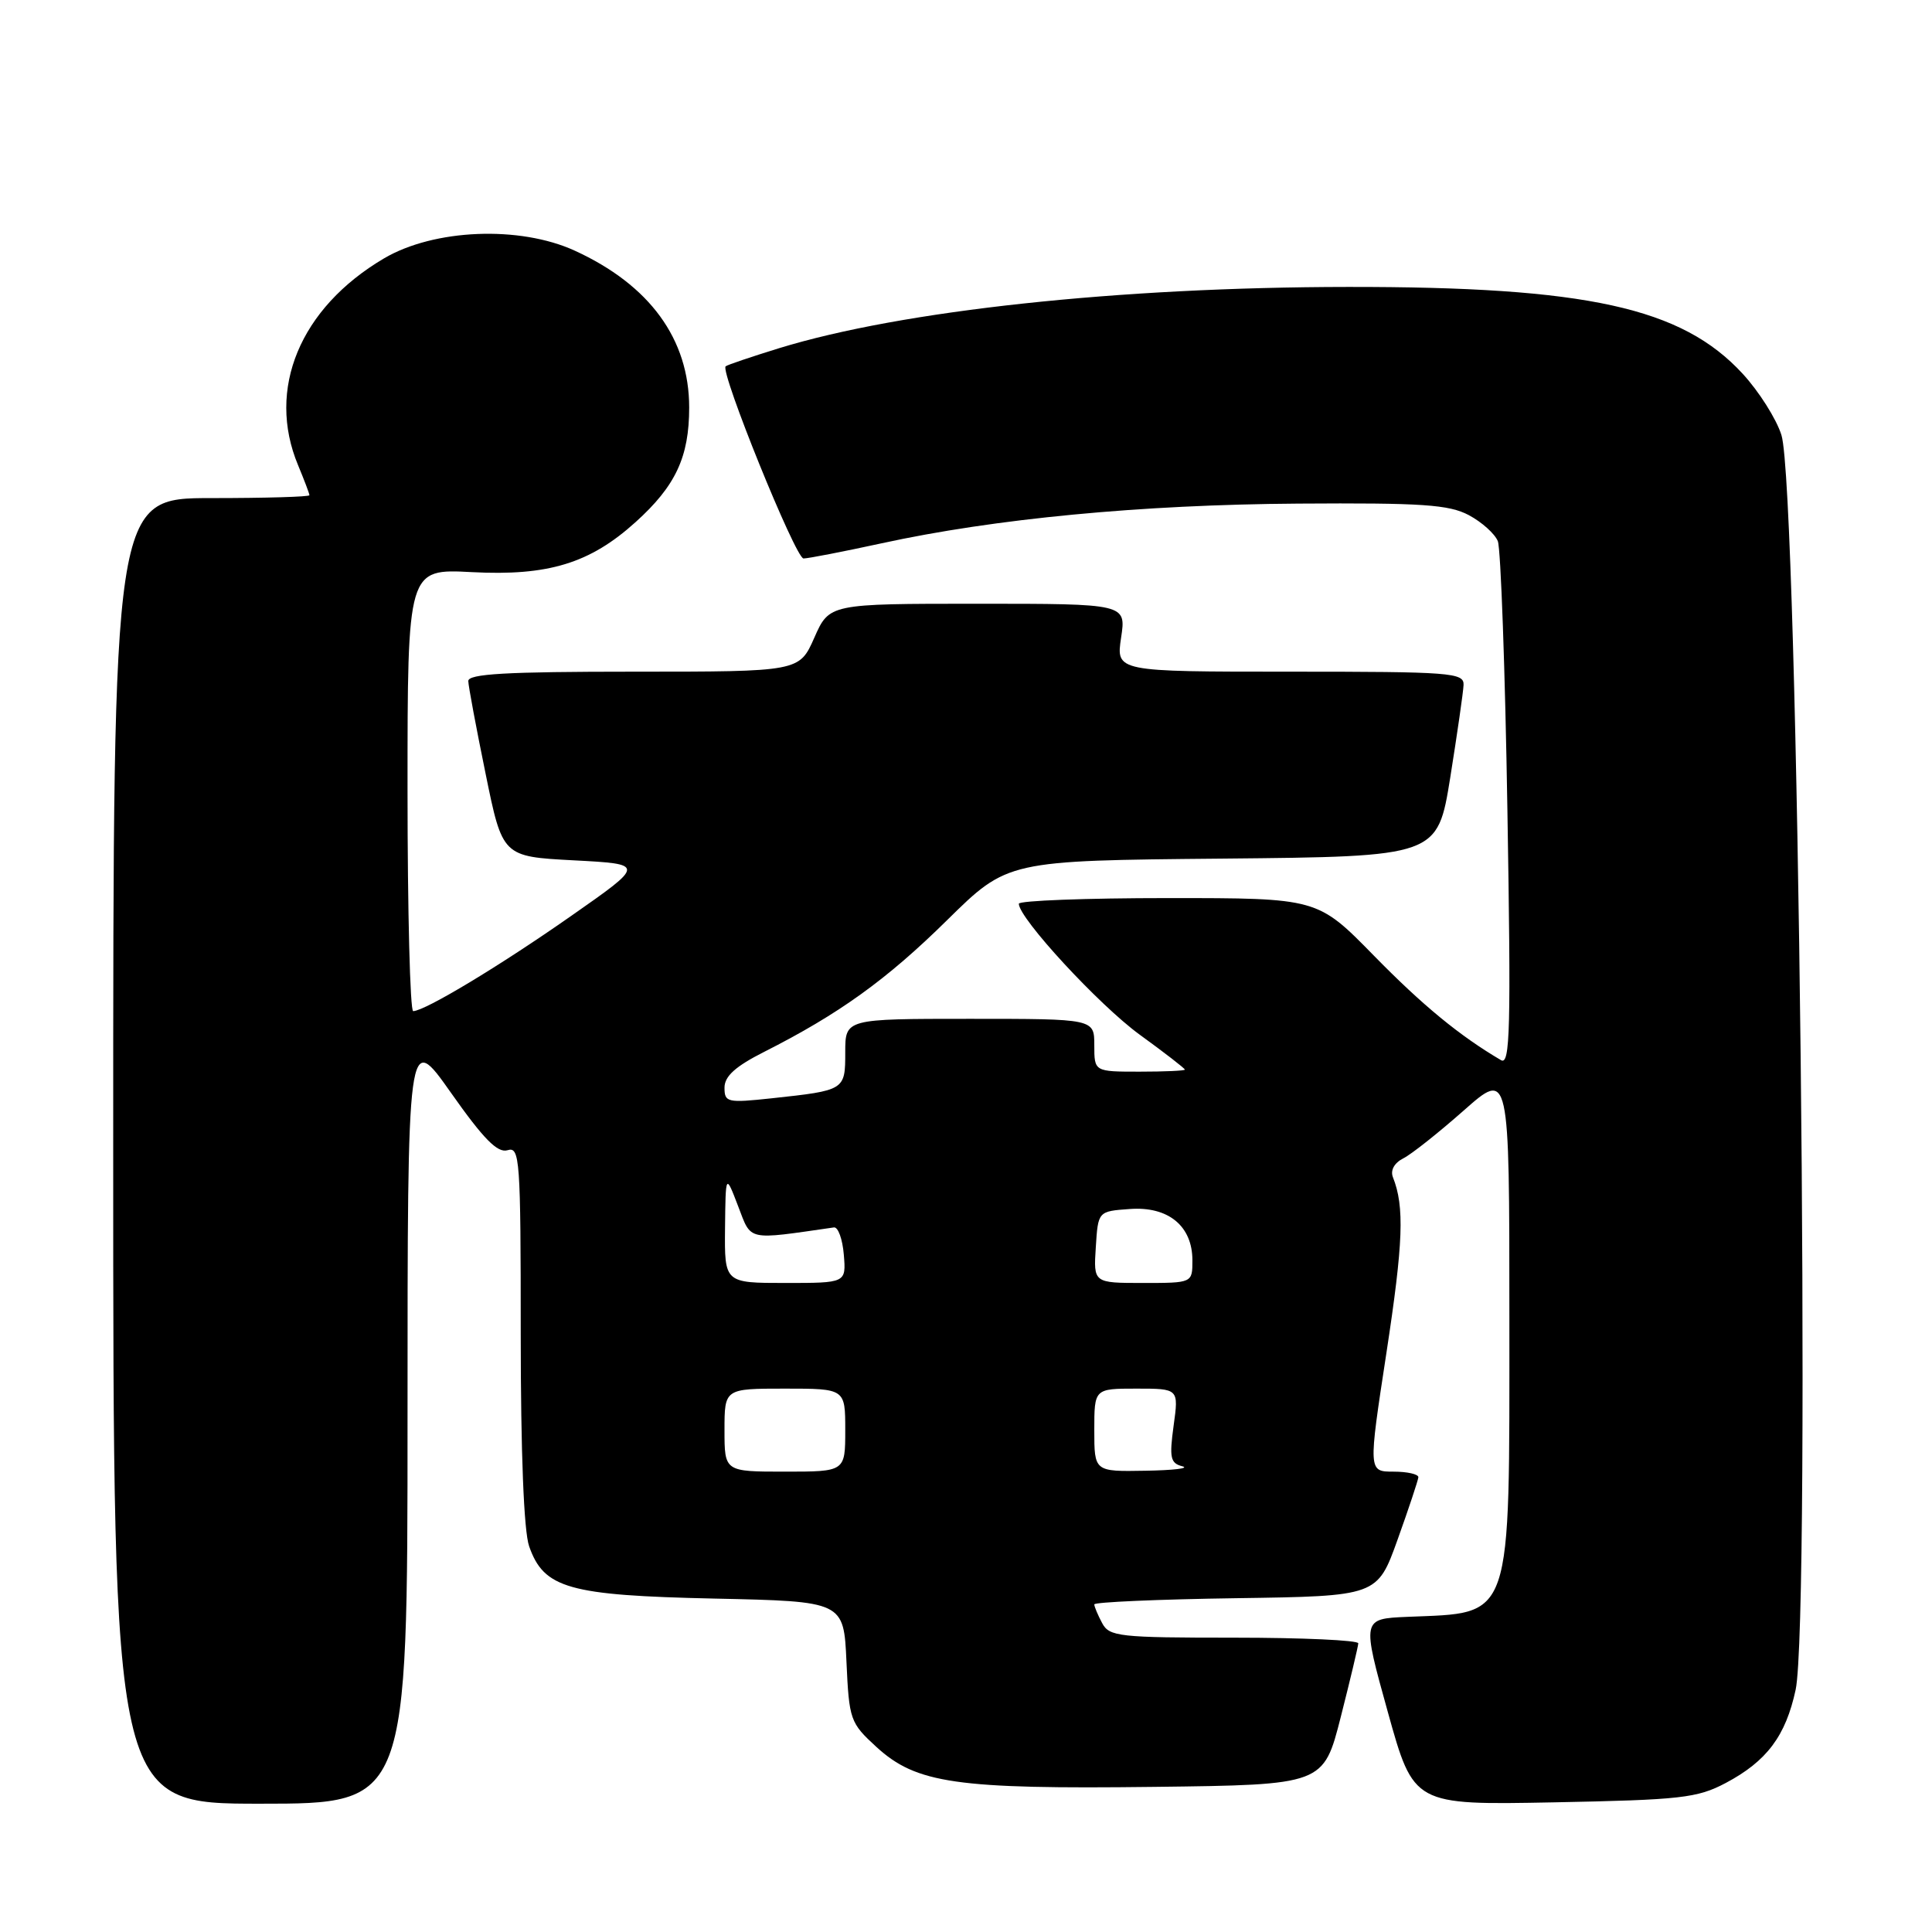 <?xml version="1.0" encoding="UTF-8" standalone="no"?>
<!DOCTYPE svg PUBLIC "-//W3C//DTD SVG 1.1//EN" "http://www.w3.org/Graphics/SVG/1.1/DTD/svg11.dtd" >
<svg xmlns="http://www.w3.org/2000/svg" xmlns:xlink="http://www.w3.org/1999/xlink" version="1.1" viewBox="0 0 256 256">
 <g >
 <path fill="currentColor"
d=" M 54.00 187.82 C 54.00 136.64 54.00 136.64 59.75 144.79 C 64.08 150.94 65.93 152.81 67.25 152.41 C 68.88 151.90 69.00 153.51 69.00 176.78 C 69.00 192.44 69.41 202.88 70.11 204.88 C 72.06 210.47 75.33 211.40 94.65 211.82 C 111.80 212.19 111.80 212.19 112.16 220.18 C 112.51 227.90 112.65 228.29 116.14 231.49 C 121.42 236.32 126.72 237.09 152.94 236.77 C 175.37 236.50 175.37 236.50 177.66 227.50 C 178.92 222.55 179.96 218.16 179.98 217.75 C 179.99 217.34 172.59 217.00 163.54 217.00 C 148.28 217.00 146.99 216.86 146.04 215.07 C 145.47 214.00 145.00 212.89 145.00 212.59 C 145.00 212.29 153.44 211.92 163.75 211.77 C 182.50 211.50 182.50 211.50 185.19 204.00 C 186.67 199.88 187.90 196.16 187.94 195.75 C 187.97 195.34 186.49 195.00 184.65 195.00 C 181.30 195.00 181.30 195.00 183.71 179.25 C 185.94 164.66 186.12 159.89 184.57 155.99 C 184.21 155.08 184.74 154.10 185.94 153.49 C 187.02 152.95 190.62 150.09 193.95 147.15 C 200.00 141.80 200.00 141.80 200.00 174.45 C 200.00 215.31 200.56 213.65 186.48 214.24 C 180.46 214.50 180.46 214.50 183.89 226.84 C 187.32 239.18 187.32 239.18 205.91 238.82 C 222.73 238.49 224.89 238.25 228.66 236.26 C 234.11 233.37 236.61 230.03 237.93 223.91 C 239.97 214.38 238.29 64.78 236.05 57.65 C 235.39 55.53 233.07 51.86 230.90 49.51 C 222.83 40.75 210.25 37.99 178.62 38.02 C 148.21 38.05 119.53 41.14 103.26 46.13 C 99.54 47.28 96.34 48.36 96.15 48.54 C 95.39 49.25 105.42 74.00 106.47 74.00 C 107.09 74.00 111.75 73.09 116.82 71.99 C 131.80 68.72 151.19 66.87 172.00 66.73 C 188.45 66.62 191.99 66.86 194.63 68.26 C 196.35 69.18 198.08 70.73 198.47 71.71 C 198.86 72.70 199.44 88.76 199.74 107.40 C 200.22 136.32 200.10 141.18 198.90 140.48 C 193.43 137.27 188.50 133.22 182.04 126.62 C 174.58 119.00 174.58 119.00 154.79 119.00 C 143.91 119.00 135.00 119.34 135.00 119.75 C 135.00 121.67 145.60 133.15 150.99 137.08 C 154.30 139.48 157.00 141.57 157.00 141.73 C 157.00 141.88 154.30 142.00 151.00 142.00 C 145.00 142.00 145.00 142.00 145.00 138.50 C 145.00 135.00 145.00 135.00 128.50 135.00 C 112.00 135.00 112.00 135.00 112.00 139.43 C 112.00 144.47 111.97 144.48 102.25 145.53 C 96.37 146.16 96.00 146.07 96.00 144.12 C 96.00 142.61 97.45 141.30 101.25 139.38 C 111.16 134.37 117.51 129.80 125.50 121.92 C 133.51 114.03 133.51 114.03 162.00 113.77 C 190.48 113.50 190.48 113.50 192.17 103.00 C 193.09 97.22 193.89 91.71 193.93 90.75 C 193.99 89.13 192.26 89.00 170.94 89.00 C 147.88 89.00 147.88 89.00 148.55 84.50 C 149.23 80.00 149.23 80.00 129.56 80.00 C 109.89 80.00 109.89 80.00 107.90 84.50 C 105.91 89.00 105.91 89.00 83.95 89.00 C 67.03 89.00 62.01 89.29 62.05 90.25 C 62.07 90.94 63.10 96.45 64.34 102.50 C 66.58 113.50 66.58 113.50 76.04 114.00 C 85.50 114.50 85.50 114.50 75.66 121.38 C 66.25 127.97 56.34 133.94 54.75 133.98 C 54.34 133.99 54.00 120.81 54.00 104.68 C 54.00 75.36 54.00 75.36 62.52 75.81 C 72.63 76.34 78.17 74.65 84.22 69.18 C 89.53 64.39 91.32 60.55 91.32 54.00 C 91.32 44.93 86.09 37.76 76.15 33.21 C 68.85 29.87 57.51 30.33 50.88 34.24 C 39.75 40.80 35.28 51.56 39.50 61.65 C 40.32 63.63 41.00 65.41 41.00 65.62 C 41.00 65.83 35.15 66.00 28.00 66.00 C 15.00 66.00 15.00 66.00 15.00 152.50 C 15.00 239.00 15.00 239.00 34.50 239.00 C 54.00 239.00 54.00 239.00 54.00 187.82 Z  M 96.00 189.50 C 96.00 184.00 96.00 184.00 104.00 184.00 C 112.00 184.00 112.00 184.00 112.00 189.50 C 112.00 195.00 112.00 195.00 104.00 195.00 C 96.00 195.00 96.00 195.00 96.00 189.50 Z  M 145.00 189.50 C 145.00 184.00 145.00 184.00 150.59 184.00 C 156.19 184.00 156.19 184.00 155.51 188.91 C 154.93 193.16 155.08 193.89 156.67 194.29 C 157.68 194.56 155.46 194.82 151.75 194.88 C 145.00 195.00 145.00 195.00 145.00 189.50 Z  M 96.07 162.75 C 96.15 155.50 96.15 155.50 97.80 159.81 C 99.60 164.49 98.82 164.32 110.50 162.64 C 111.05 162.56 111.64 164.19 111.81 166.25 C 112.12 170.00 112.12 170.00 104.06 170.00 C 96.00 170.00 96.00 170.00 96.07 162.75 Z  M 145.20 165.25 C 145.50 160.50 145.50 160.50 149.70 160.20 C 154.80 159.82 158.00 162.45 158.00 167.00 C 158.00 170.00 158.00 170.00 151.45 170.00 C 144.89 170.00 144.89 170.00 145.20 165.25 Z "/>
</g>
</svg>